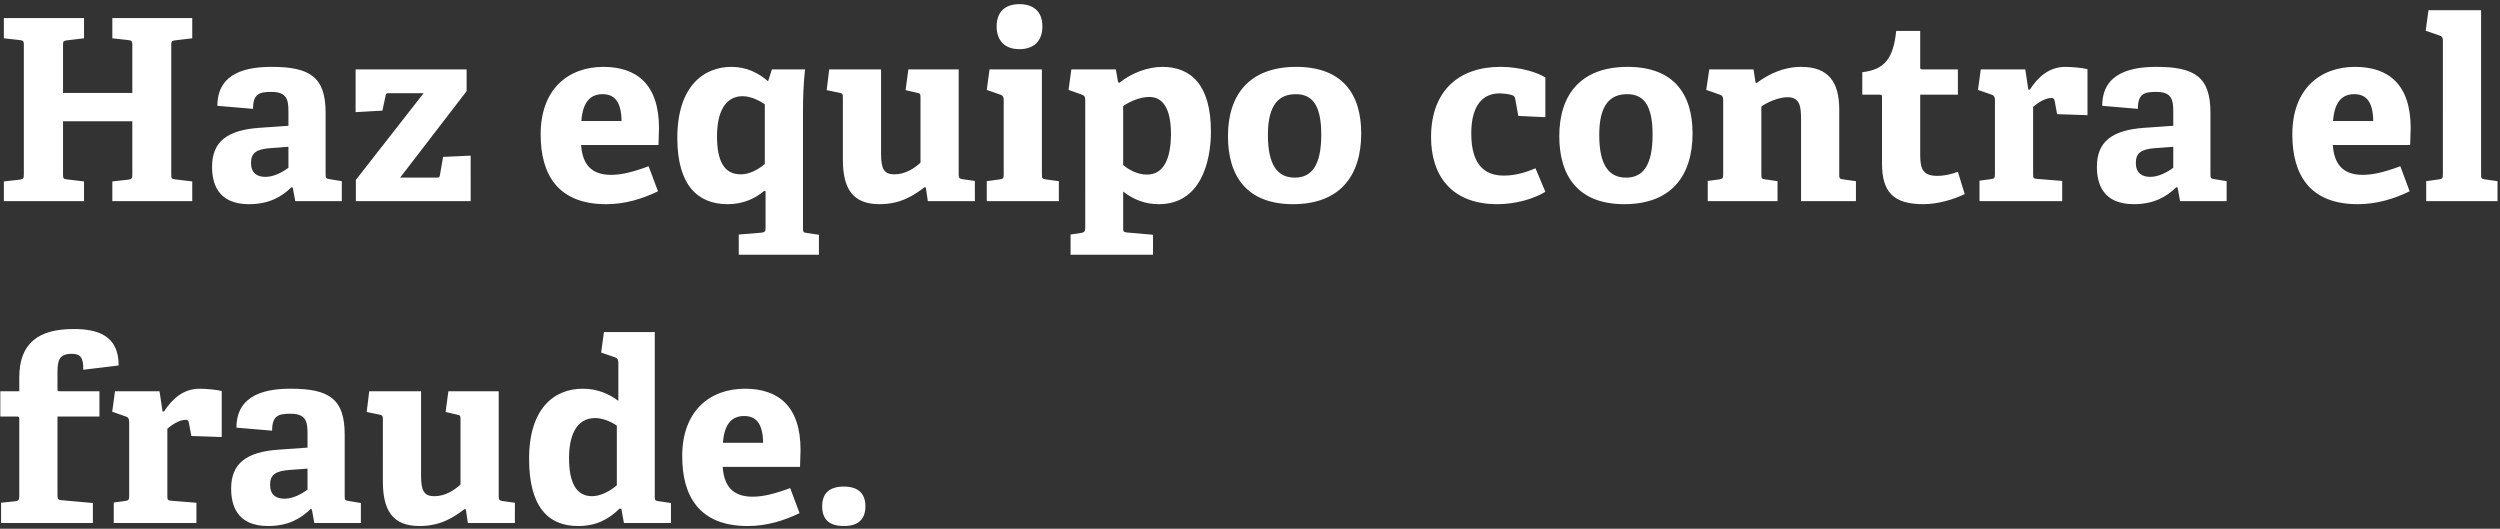 <svg width="435" height="92" viewBox="0 0 435 92" fill="none" xmlns="http://www.w3.org/2000/svg"><rect x="0" y="0" width="435" height="92" fill="#333333" stroke="none"/><path d="M19.548 31.568l2.772-.308c.616-.088.704-.22.704-.88v-9.284H10.968v9.24c0 .704.044.792.704.88l2.948.352V35H.672v-3.432l2.772-.308c.616-.088.704-.22.704-.88V7.852c0-.66-.044-.792-.704-.88L.672 6.664v-3.52H14.62v3.52l-2.948.352c-.66.088-.704.176-.704.836v8.316h12.056V7.852c0-.66-.044-.792-.704-.88l-2.772-.308v-3.52h13.904v3.52l-2.948.352c-.66.088-.704.176-.704.836v22.484c0 .704.044.792.704.88l2.948.352V35H19.548v-3.432zm31.388 1.056l-.22-.044c-1.672 1.628-3.872 2.948-7.392 2.948-5.544 0-6.424-3.784-6.424-6.512 0-4.4 2.684-6.38 8.228-6.776l5.06-.352v-2.42c0-2.068-.22-3.476-2.948-3.476-2.112 0-3.212.308-3.212 2.948l-6.204-.528c0-5.94 5.412-6.776 9.46-6.776 6.688 0 9.372 1.804 9.372 7.964v10.692c0 .704.044.792.704.88l2.112.352V35h-8.096l-.44-2.376zm-3.74-6.864c-2.596.176-3.52.836-3.52 2.596 0 1.76 1.056 2.42 2.508 2.42 1.496 0 2.992-.836 4.004-1.584V25.54l-2.992.22zm14.724 5.544l11.792-15.092h-6.16c-.396 0-.44.264-.484.572l-.528 2.464-4.664.264v-7.436h19.316v3.784L69.62 30.908h6.468c.396 0 .44-.264.484-.572L77.1 27.3l4.796-.22V35H61.92v-3.696zm52.569 1.98c-2.728 1.32-5.72 2.244-9.02 2.244-8.492 0-11.396-5.28-11.396-12.144 0-7.964 4.884-11.748 10.912-11.748 5.808 0 9.68 3.036 9.68 10.648 0 .528-.044 2.068-.088 2.948h-13.464c.22 3.124 1.584 5.192 5.192 5.192 1.716 0 3.564-.396 6.556-1.496l1.628 4.356zm-6.336-12.232c-.044-3.696-1.496-4.664-3.3-4.664-1.892 0-3.432 1.056-3.696 4.664h6.996zm20.392 19.756l3.784-.308c.704-.044.88-.22.88-.792v-6.424l-.22-.088c-1.54 1.32-3.652 2.332-6.38 2.332-5.192 0-8.756-3.3-8.756-11.528 0-9.02 4.62-12.364 9.416-12.364 2.64 0 4.708 1.056 6.38 2.508l.66-2.068h5.764c-.264 2.464-.352 4.884-.352 7.128v20.504c0 .66.044.748.704.836l2.068.308v3.476h-13.948v-3.52zm4.532-22.66c-1.1-.748-2.508-1.408-3.872-1.408-3.168 0-4.444 3.036-4.444 6.952 0 4.268 1.188 6.644 4.136 6.644 1.496 0 2.992-.792 4.18-1.804V18.148zm28.015 14.476l-.22-.044c-1.804 1.364-4.092 2.948-7.832 2.948-4.62 0-6.38-2.64-6.38-7.744V17.048c0-.704-.044-.792-.704-.924l-2.112-.44.44-3.608h9.02V26.64c0 2.684.44 3.696 2.332 3.696 1.936 0 3.52-1.1 4.532-2.024V17.004c0-.704-.044-.748-.704-.88l-1.892-.44.484-3.608h8.756v18.26c0 .572.088.748.616.836l2.2.308V35h-8.184l-.352-2.376zm20.286-28.028c0 2.508-1.452 3.96-4.004 3.96-2.508 0-3.96-1.452-3.96-3.96s1.452-3.872 3.96-3.872c2.552 0 4.004 1.364 4.004 3.872zm-9.68 26.928l2.244-.308c.616-.088.704-.22.704-.88V17.4c0-.484-.132-.792-.572-.924l-2.376-.836.484-3.564h9.108v18.26c0 .704.044.792.704.88l2.244.308V35h-12.54v-3.476zm14.582 9.284l1.76-.264c.616-.088.792-.264.792-.924V17.4c0-.484-.088-.748-.572-.924l-2.332-.836.484-3.564h7.744l.396 2.244.22.088c2.112-1.716 4.972-2.772 7.48-2.772 4.928 0 8.448 3.08 8.448 11.264 0 5.28-1.804 12.628-9.064 12.628-2.288 0-4.356-.748-6.204-2.2v6.248c0 .704.044.836.704.88l4.488.396v3.476H186.28v-3.52zm9.152-12.1c.968.836 2.508 1.672 4.136 1.672 2.948 0 4.18-2.816 4.18-7.128 0-4.532-1.54-6.38-3.74-6.38-1.848 0-3.608.924-4.576 1.584v10.252zm29.54 6.82c-8.052 0-11.308-4.928-11.308-11.836 0-7.304 3.828-12.056 11.88-12.056 8.14 0 11.308 4.84 11.308 11.572 0 7.48-3.784 12.32-11.88 12.32zm.308-4.62c2.86 0 4.62-1.98 4.62-7.48 0-5.192-1.584-7.04-4.444-7.04-2.904 0-4.84 1.804-4.84 7.084 0 5.324 1.716 7.436 4.664 7.436zm43.613 2.464c-2.024 1.232-5.148 2.156-8.36 2.156-7.964 0-11.528-4.972-11.528-11.66 0-8.228 5.016-12.232 12.056-12.232 3.432 0 6.468.968 7.832 1.848v6.908l-4.708-.22-.528-2.904c-.044-.308-.132-.572-.528-.704-.528-.176-1.364-.308-2.244-.308-2.64 0-4.884 1.804-4.884 6.952 0 5.72 2.552 7.348 5.676 7.348 2.2 0 4.18-.704 5.5-1.276l1.716 4.092zm13.731 2.156c-8.052 0-11.308-4.928-11.308-11.836 0-7.304 3.828-12.056 11.88-12.056 8.14 0 11.308 4.84 11.308 11.572 0 7.48-3.784 12.32-11.88 12.32zm.308-4.62c2.86 0 4.62-1.98 4.62-7.48 0-5.192-1.584-7.04-4.444-7.04-2.904 0-4.84 1.804-4.84 7.084 0 5.324 1.716 7.436 4.664 7.436zm30.453-10.12c0-2.112-.132-3.872-2.332-3.872-1.628 0-3.652.924-4.576 1.628v11.792c0 .704.044.792.704.88l2.112.308V35h-12.144v-3.52l1.98-.264c.616-.088.704-.22.704-.88V17.4c0-.484-.132-.792-.572-.924l-2.376-.836.528-3.564h7.7l.352 2.288.176.088c2.2-1.628 4.752-2.816 7.744-2.816 4.796 0 6.644 2.64 6.644 7.48v11.22c0 .704.044.792.704.88l2.2.308V35h-9.548V20.788zm28.474 12.98c-1.892.924-4.664 1.76-7.172 1.76-5.236 0-7.216-2.112-7.216-7.084V16.916c0-.264 0-.44-.352-.44h-3.08V12.56c3.872-.44 5.412-2.376 5.896-7.172h4.18v6.248c0 .308 0 .44.352.44h6.204v4.4h-6.556v10.516c0 2.596.616 3.608 2.992 3.608 1.232 0 2.508-.308 3.564-.704l1.188 3.872zm2.576-2.332l1.98-.264c.616-.088.704-.22.704-.88V17.4c0-.484-.132-.792-.572-.924l-2.376-.836.484-3.564h7.744l.528 3.52h.264c1.452-2.244 3.388-3.96 6.204-3.96 1.012 0 3.036.176 3.828.396v8.008l-5.28-.176-.44-2.332c-.088-.396-.22-.484-.572-.484-1.144 0-2.508.968-3.168 1.54v11.66c0 .704.044.836.704.88l4.356.352V35h-14.388v-3.564zm34.464 1.188l-.22-.044c-1.672 1.628-3.872 2.948-7.392 2.948-5.544 0-6.424-3.784-6.424-6.512 0-4.4 2.684-6.38 8.228-6.776l5.06-.352v-2.42c0-2.068-.22-3.476-2.948-3.476-2.112 0-3.212.308-3.212 2.948l-6.204-.528c0-5.94 5.412-6.776 9.46-6.776 6.688 0 9.372 1.804 9.372 7.964v10.692c0 .704.044.792.704.88l2.112.352V35h-8.096l-.44-2.376zm-3.74-6.864c-2.596.176-3.52.836-3.52 2.596 0 1.76 1.056 2.42 2.508 2.42 1.496 0 2.992-.836 4.004-1.584V25.54l-2.992.22zm44.123 7.524c-2.728 1.32-5.72 2.244-9.02 2.244-8.492 0-11.396-5.28-11.396-12.144 0-7.964 4.884-11.748 10.912-11.748 5.808 0 9.68 3.036 9.68 10.648 0 .528-.044 2.068-.088 2.948h-13.464c.22 3.124 1.584 5.192 5.192 5.192 1.716 0 3.564-.396 6.556-1.496l1.628 4.356zm-6.336-12.232c-.044-3.696-1.496-4.664-3.3-4.664-1.892 0-3.432 1.056-3.696 4.664h6.996zm9.213 10.472l2.2-.308c.616-.088.704-.22.704-.88V7.104c0-.484-.132-.792-.572-.924l-2.42-.836.484-3.564h9.152v28.556c0 .704.044.792.704.88l2.156.308V35h-12.408v-3.476zM.188 87.48l2.464-.264c.616-.088.704-.264.704-.924V72.916c0-.264 0-.44-.352-.44H.056v-4.4h3.3v-2.42c0-5.94 3.344-8.404 9.416-8.404 4.092 0 7.876 1.012 7.876 6.336l-6.16.748c.044-2.244-.572-2.772-2.024-2.772-2.2 0-2.464 1.188-2.464 3.3v2.772c0 .308 0 .44.352.44h6.952v4.4H10V86.16c0 .704.132.836.792.88l5.368.484V91H.188v-3.52zm19.603-.044l1.98-.264c.616-.088.704-.22.704-.88V73.4c0-.484-.132-.792-.572-.924l-2.376-.836.484-3.564h7.744l.528 3.52h.264c1.452-2.244 3.388-3.96 6.204-3.96 1.012 0 3.036.176 3.828.396v8.008l-5.28-.176-.44-2.332c-.088-.396-.22-.484-.572-.484-1.144 0-2.508.968-3.168 1.54v11.66c0 .704.044.836.704.88l4.356.352V91H19.791v-3.564zm34.464 1.188l-.22-.044c-1.672 1.628-3.872 2.948-7.392 2.948-5.544 0-6.424-3.784-6.424-6.512 0-4.4 2.684-6.38 8.228-6.776l5.06-.352v-2.42c0-2.068-.22-3.476-2.948-3.476-2.112 0-3.212.308-3.212 2.948l-6.204-.528c0-5.94 5.412-6.776 9.46-6.776 6.688 0 9.372 1.804 9.372 7.964v10.692c0 .704.044.792.704.88l2.112.352V91h-8.096l-.44-2.376zm-3.74-6.864c-2.596.176-3.52.836-3.52 2.596 0 1.76 1.056 2.42 2.508 2.42 1.496 0 2.992-.836 4.004-1.584V81.54l-2.992.22zm30.538 6.864l-.22-.044c-1.803 1.364-4.091 2.948-7.832 2.948-4.62 0-6.38-2.64-6.38-7.744V73.048c0-.704-.043-.792-.703-.924l-2.113-.44.44-3.608h9.02V82.64c0 2.684.44 3.696 2.332 3.696 1.937 0 3.52-1.1 4.532-2.024V73.004c0-.704-.044-.748-.704-.88l-1.891-.44.483-3.608h8.757v18.26c0 .572.088.748.615.836l2.2.308V91h-8.183l-.353-2.376zm27.069-.088l-.308-.044c-1.848 1.804-4.004 3.036-7.216 3.036-5.192 0-8.536-3.3-8.536-11.704 0-8.844 4.444-12.188 9.328-12.188 2.552 0 4.532.88 6.204 2.112V63.06c0-.44-.176-.748-.572-.88l-2.42-.836.484-3.564h8.844v28.6c0 .66.044.748.704.836l2.112.308V91h-8.184l-.44-2.464zm-.792-14.476c-1.1-.748-2.508-1.32-3.784-1.32-3.256 0-4.532 3.036-4.532 6.952 0 4.268 1.232 6.644 4.004 6.644 1.496 0 3.124-.88 4.312-1.892V74.06zm31.79 15.224c-2.728 1.32-5.72 2.244-9.02 2.244-8.492 0-11.396-5.28-11.396-12.144 0-7.964 4.884-11.748 10.912-11.748 5.808 0 9.68 3.036 9.68 10.648 0 .528-.044 2.068-.088 2.948h-13.464c.22 3.124 1.584 5.192 5.192 5.192 1.716 0 3.564-.396 6.556-1.496l1.628 4.356zm-6.336-12.232c-.044-3.696-1.496-4.664-3.3-4.664-1.892 0-3.432 1.056-3.696 4.664h6.996zm17.799 11.044c0 2.244-1.232 3.432-3.74 3.432-2.552 0-3.784-1.144-3.784-3.432 0-2.244 1.232-3.432 3.784-3.432 2.464 0 3.74 1.188 3.74 3.432z" fill="#fff"/></svg>